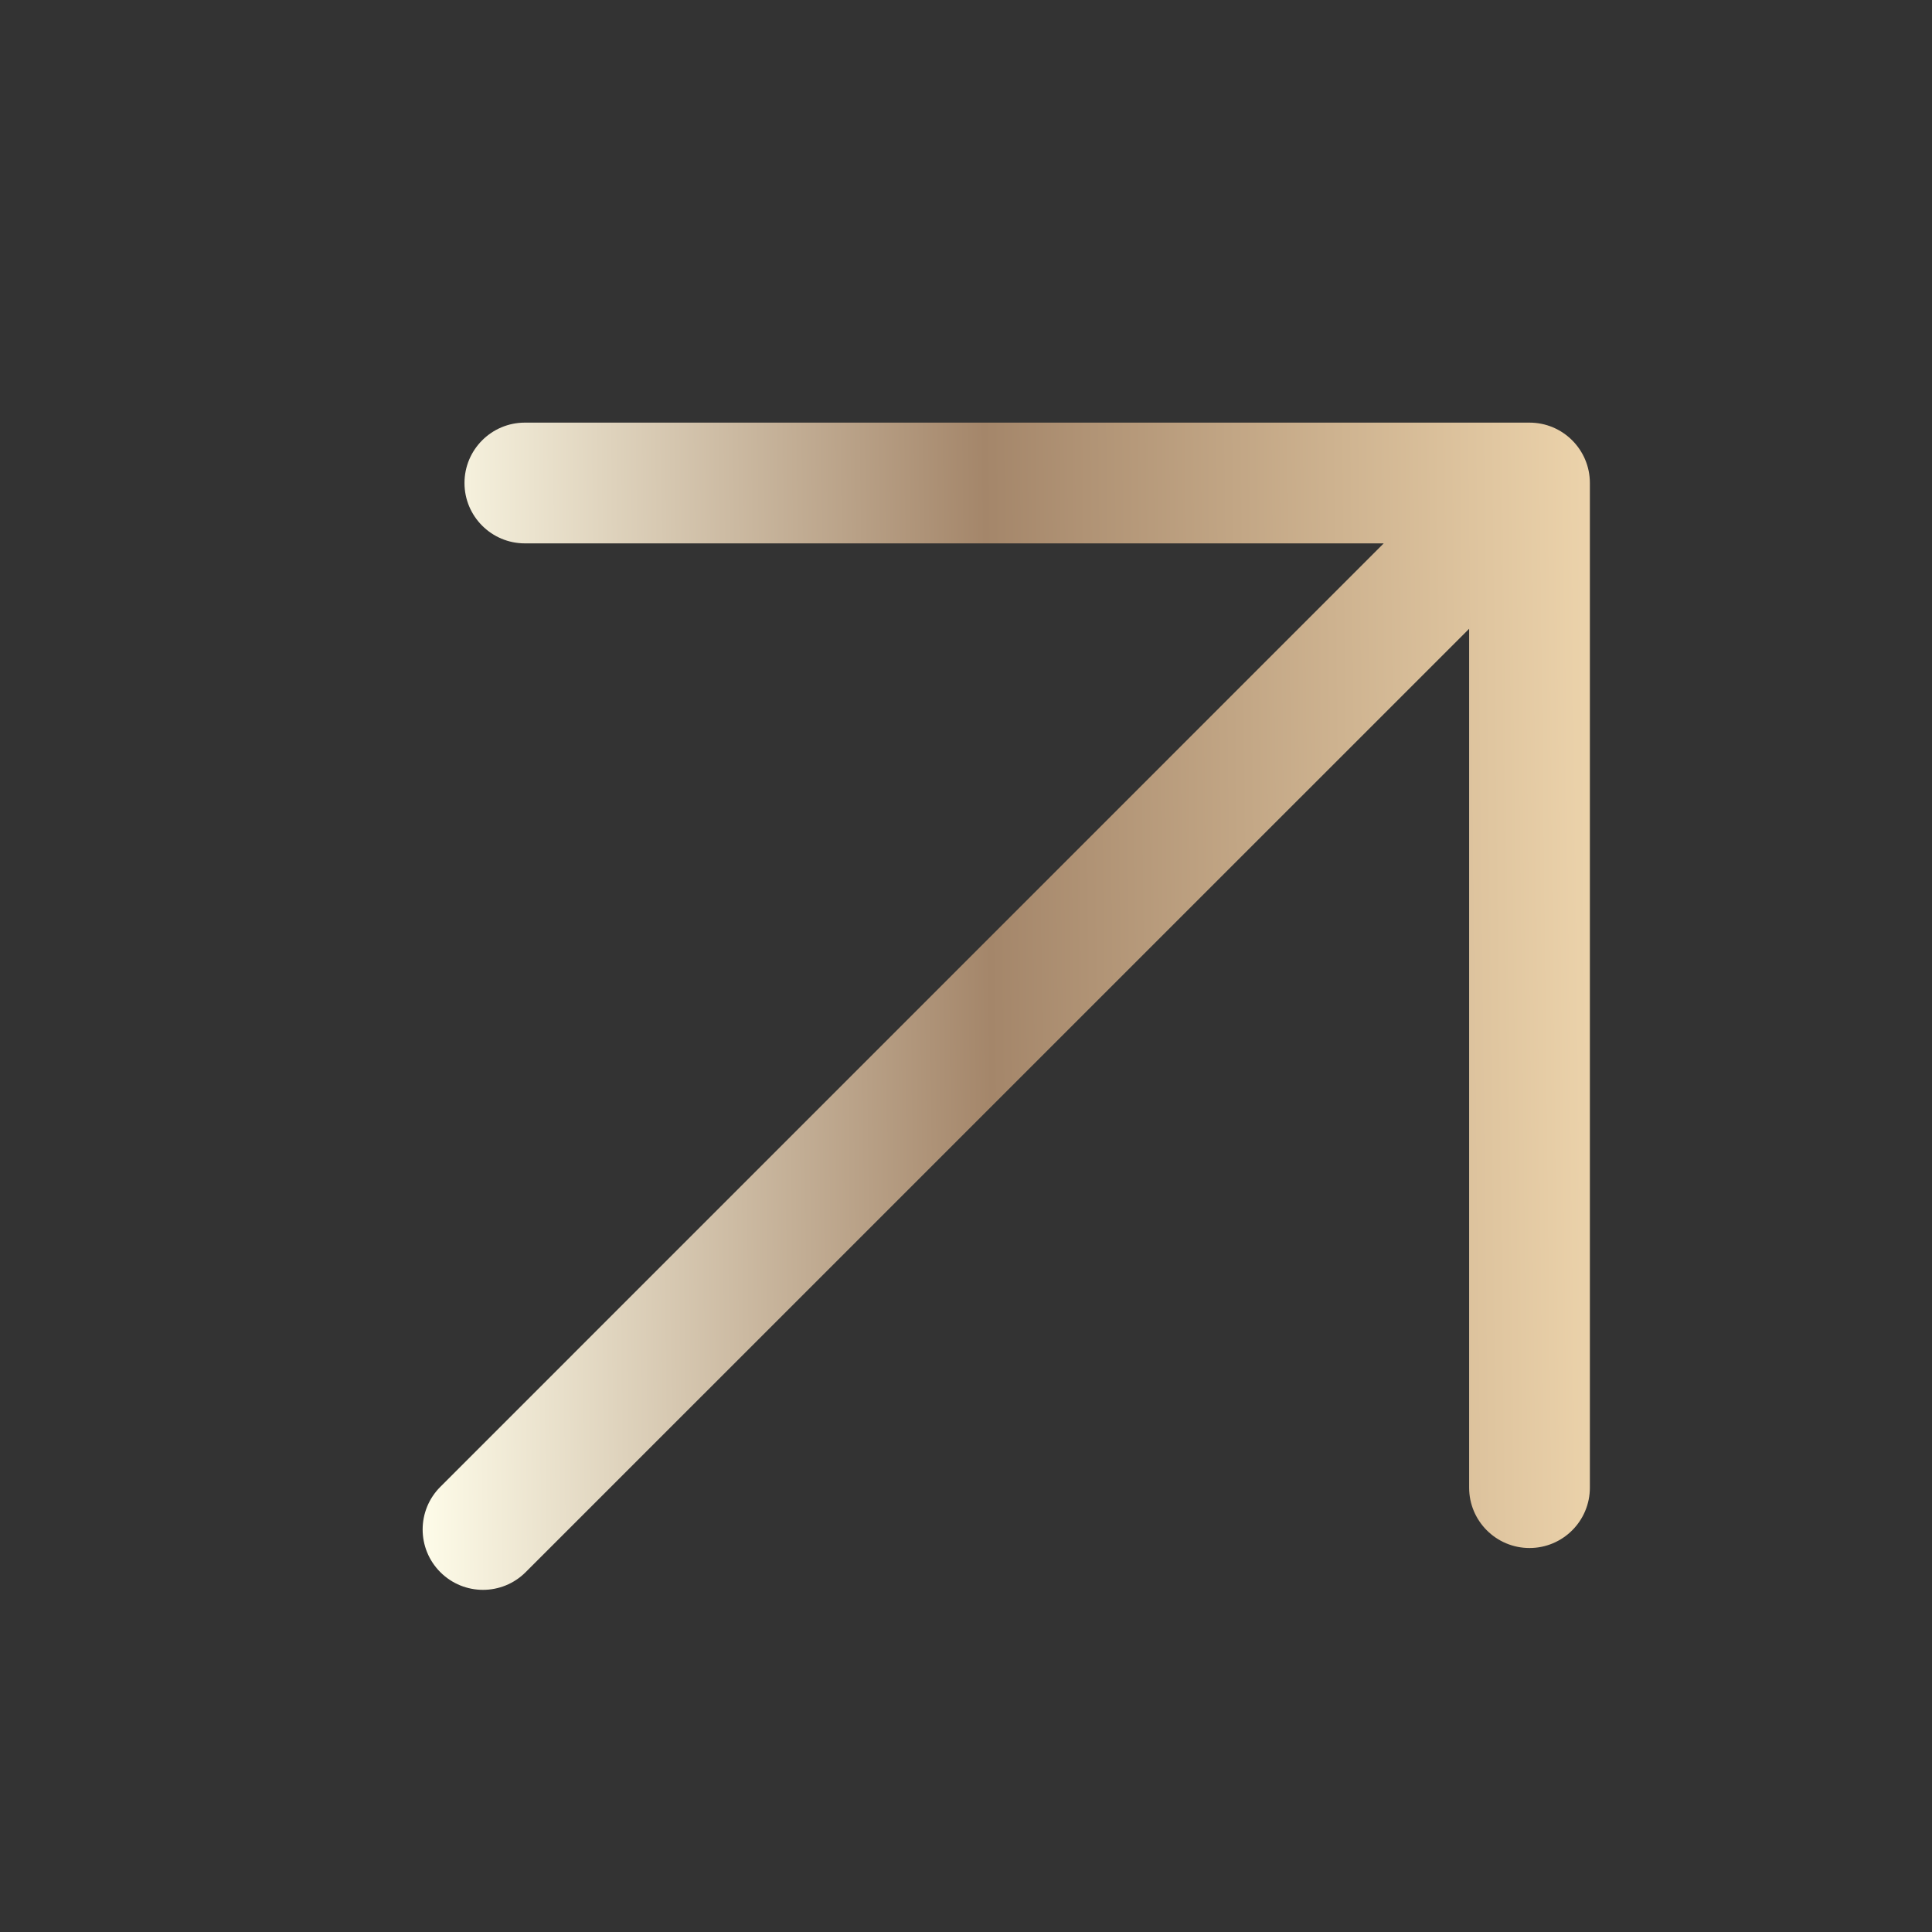 <svg width="24" height="24" viewBox="0 0 24 24" fill="none" xmlns="http://www.w3.org/2000/svg">
<rect x="0" y="0" width="24" height="24" fill="#333333" stroke="none"/>
<path fill-rule="evenodd" clip-rule="evenodd" d="M5.77 6C5.77 5.586 6.106 5.25 6.52 5.25H19C19.414 5.25 19.75 5.586 19.75 6V18.48C19.75 18.894 19.414 19.23 19 19.23C18.586 19.23 18.25 18.894 18.25 18.48V7.811L6.53 19.53C6.237 19.823 5.763 19.823 5.47 19.53C5.177 19.237 5.177 18.763 5.47 18.47L17.189 6.75H6.52C6.106 6.75 5.77 6.414 5.77 6Z" fill="url(#paint0_linear_73_1431)"/>
<defs>
<linearGradient id="paint0_linear_73_1431" x1="19.75" y1="5.25" x2="5.084" y2="5.42" gradientUnits="userSpaceOnUse">
<stop stop-color="#ECD3AB"/>
<stop offset="0.513" stop-color="#A4866A"/>
<stop offset="1" stop-color="#FEFCE9"/>
</linearGradient>
</defs>
</svg>
